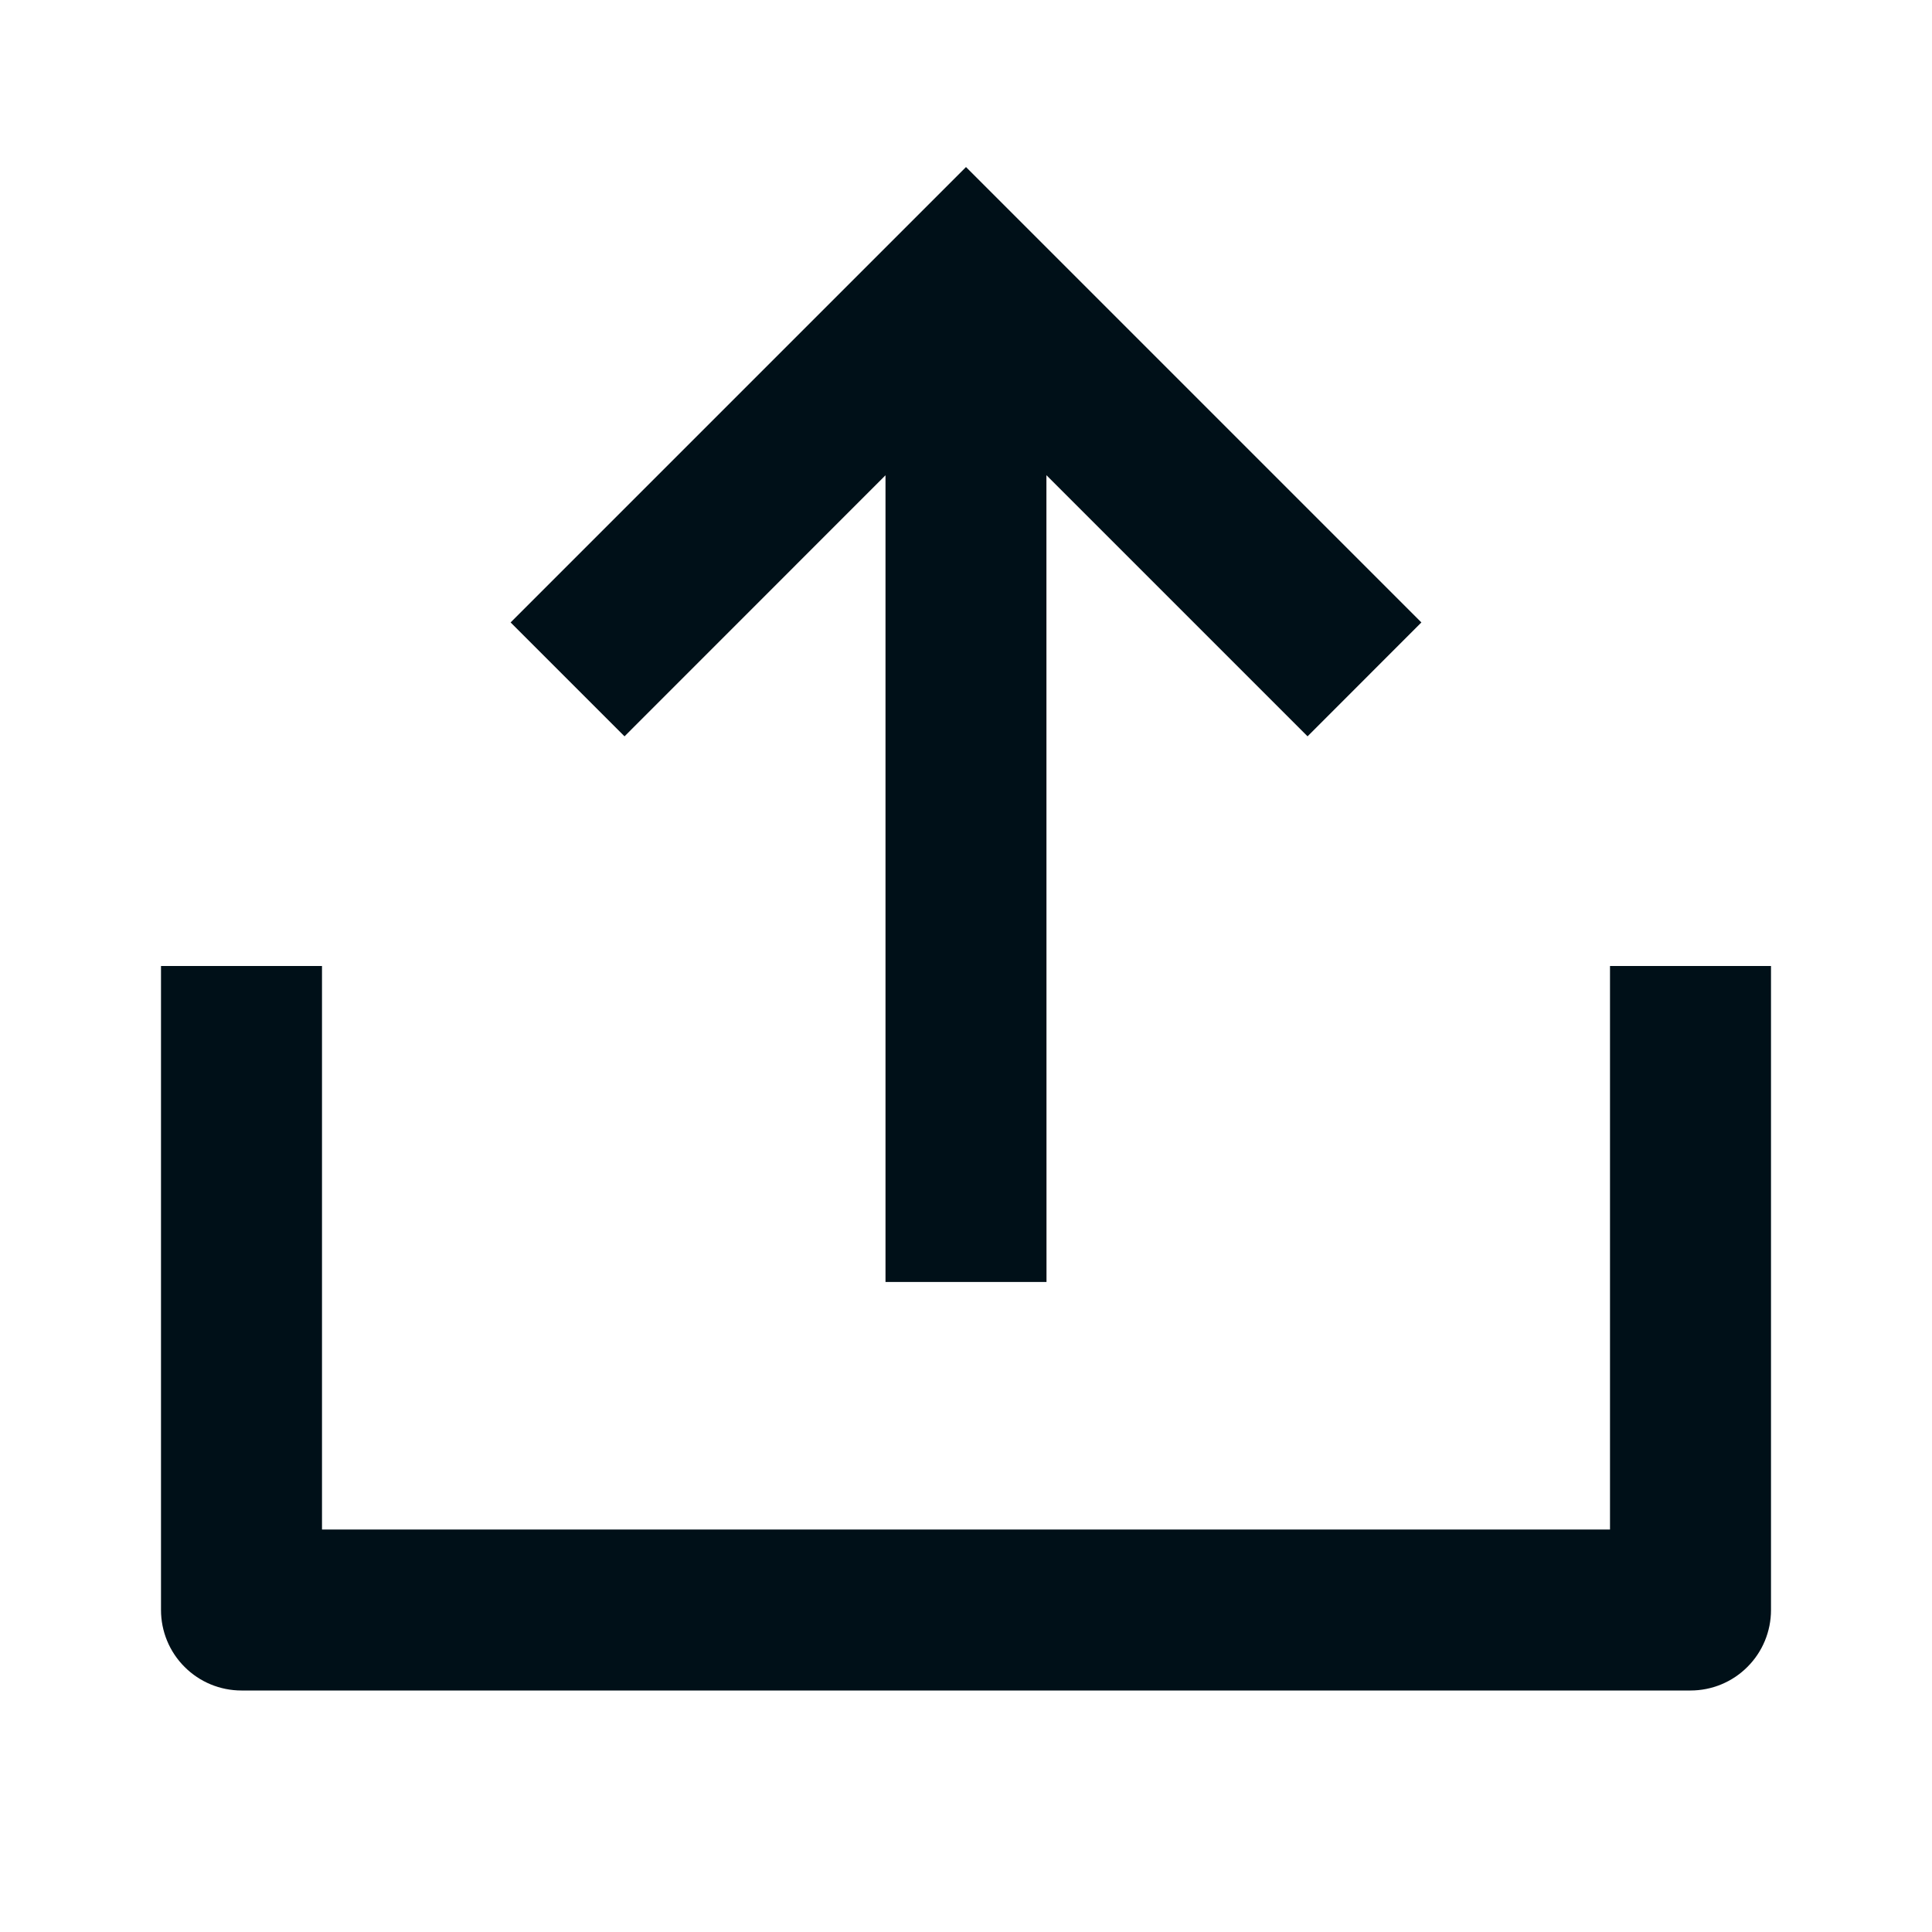 <svg width="24" height="24" viewBox="0 0 24 24" fill="none" xmlns="http://www.w3.org/2000/svg">
<path d="M17.657 7.732L12 2.075L6.343 7.732L7.758 9.147L11 5.904L11 15.925H13L12.999 5.903L16.243 9.147L17.657 7.732Z" fill="#001018"/>
<path d="M20 19H4V12H2V20C2 20.265 2.105 20.52 2.293 20.707C2.48 20.895 2.735 21 3 21H21C21.265 21 21.52 20.895 21.707 20.707C21.895 20.52 22 20.265 22 20V12H20V19Z" fill="#001018"/>
</svg>
